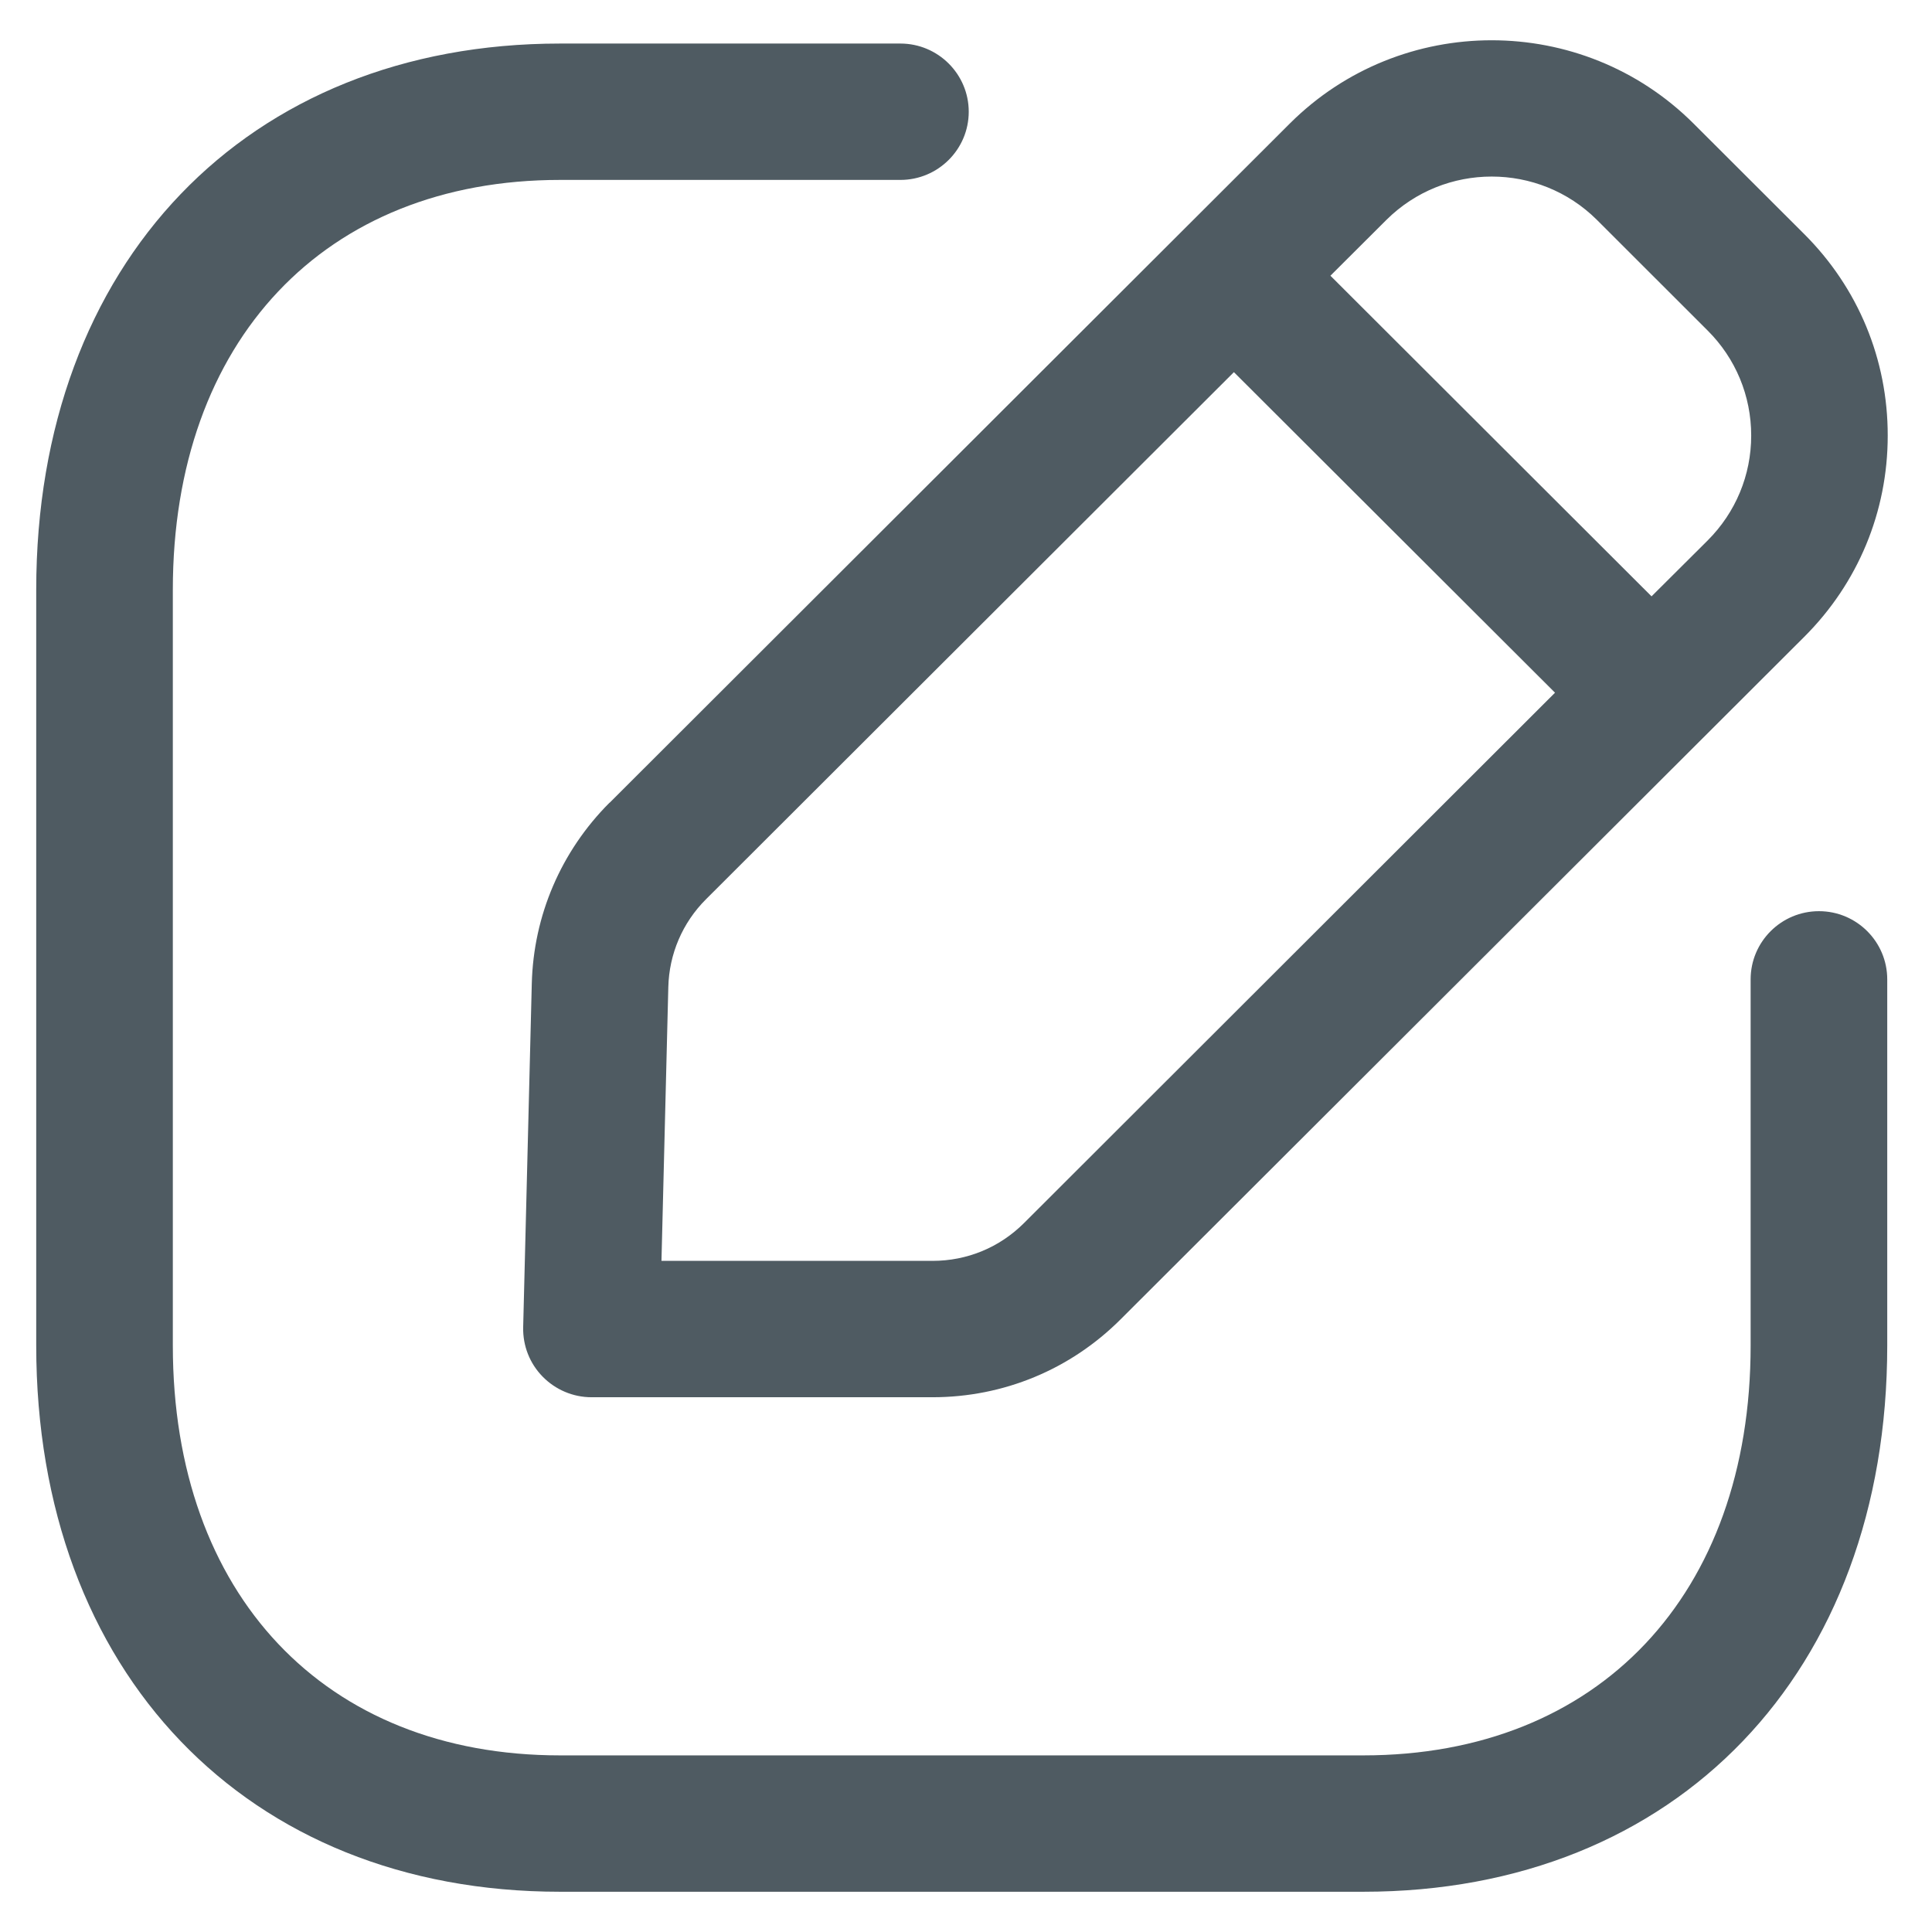 <svg width="24" height="24" viewBox="0 0 24 24" fill="none" xmlns="http://www.w3.org/2000/svg">
<path fill-rule="evenodd" clip-rule="evenodd" d="M11.185 0.541C11.653 0.541 12.034 0.921 12.034 1.388C12.034 1.855 11.653 2.235 11.185 2.235H6.957C4.034 2.235 2.147 4.234 2.147 7.326V16.715C2.147 19.808 4.034 21.806 6.957 21.806H16.936C19.859 21.806 21.747 19.808 21.747 16.715V12.166C21.747 11.699 22.127 11.319 22.596 11.319C23.064 11.319 23.444 11.699 23.444 12.166V16.715C23.444 20.773 20.828 23.5 16.936 23.5H6.957C3.065 23.5 0.45 20.773 0.45 16.715V7.326C0.45 3.268 3.065 0.541 6.957 0.541H11.185ZM21.036 1.533L22.412 2.907C23.083 3.576 23.451 4.465 23.45 5.411C23.45 6.357 23.081 7.245 22.412 7.912L13.919 16.391C13.296 17.013 12.466 17.357 11.584 17.357H7.348C7.119 17.357 6.9 17.264 6.74 17.1C6.581 16.938 6.494 16.718 6.499 16.488L6.606 12.221C6.627 11.372 6.97 10.574 7.571 9.972H7.573L16.024 1.533C17.406 0.156 19.654 0.156 21.036 1.533ZM15.328 4.623L8.771 11.17C8.478 11.462 8.312 11.851 8.302 12.263L8.217 15.663H11.584C12.014 15.663 12.416 15.497 12.721 15.193L19.317 8.605L15.328 4.623ZM17.223 2.731L16.527 3.425L20.516 7.408L21.213 6.714C21.561 6.366 21.754 5.903 21.754 5.411C21.754 4.917 21.561 4.453 21.213 4.106L19.837 2.731C19.116 2.014 17.945 2.014 17.223 2.731Z" fill="#4F5B62"/>
</svg>
